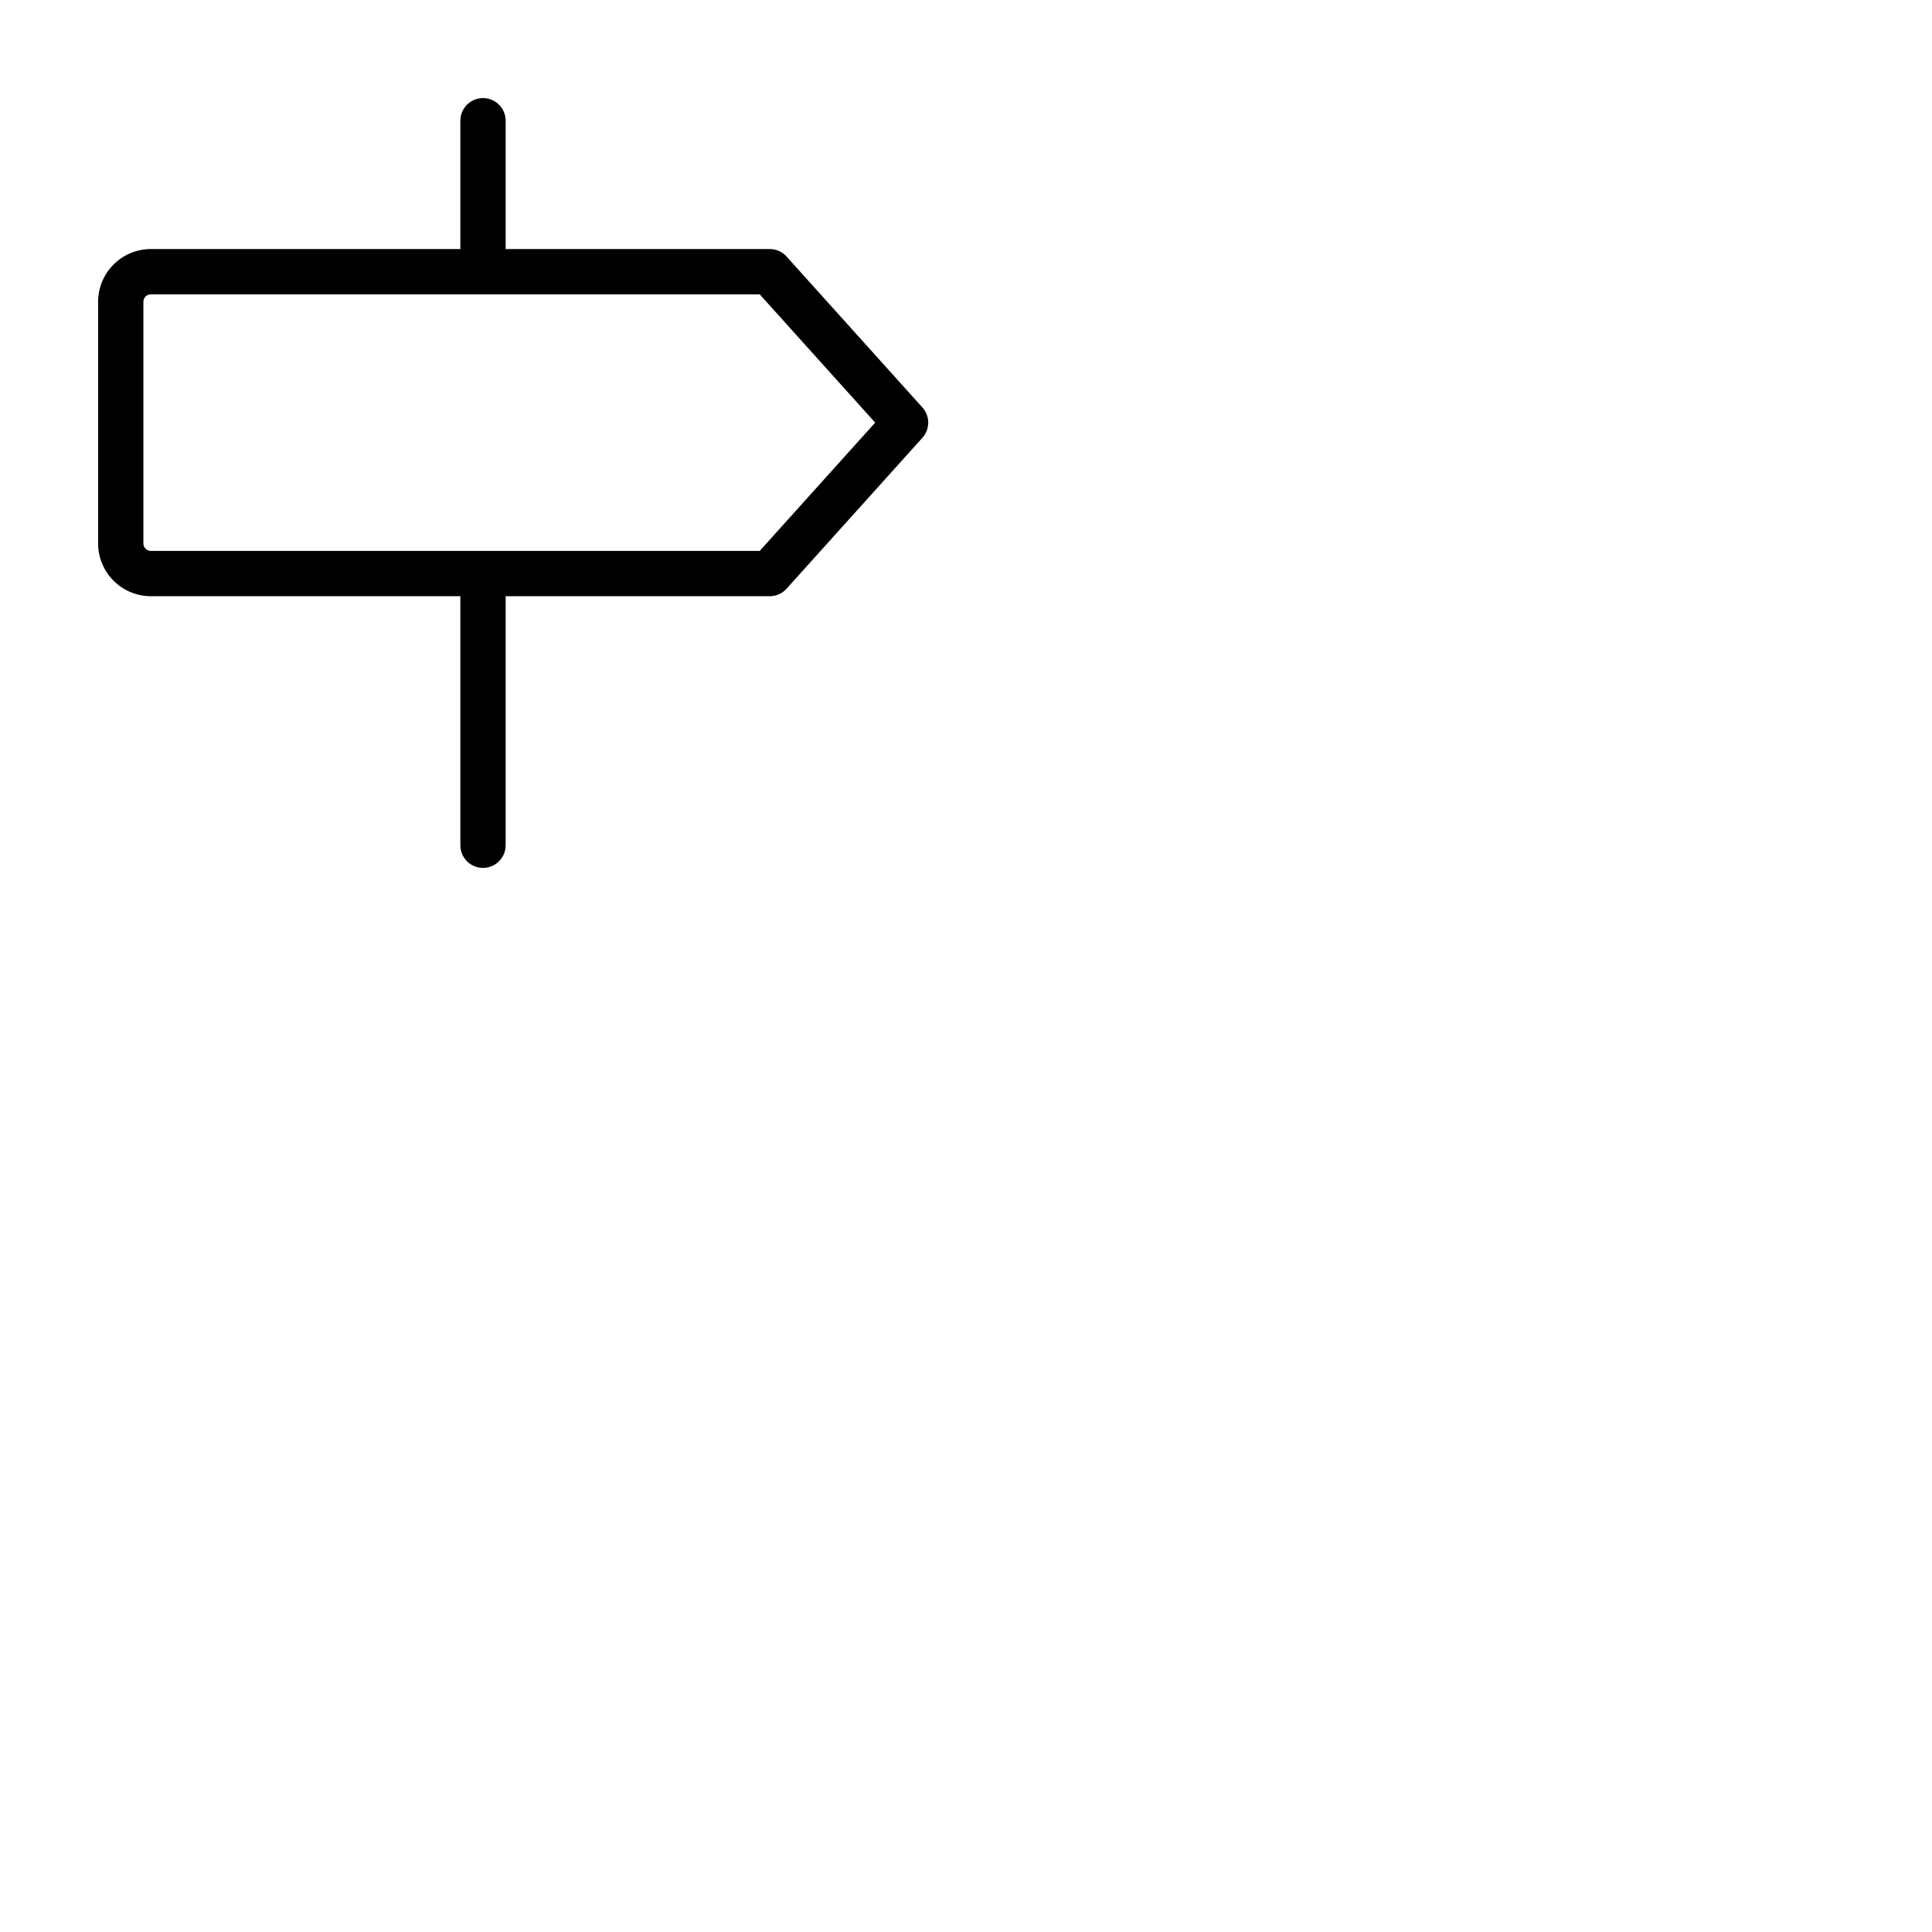 <svg xmlns="http://www.w3.org/2000/svg" version="1.1" viewBox="0 0 512 512" fill="currentColor"><path fill="currentColor" d="m244.46 108l-36-40a6 6 0 0 0-4.46-2h-70V32a6 6 0 0 0-12 0v34H40a14 14 0 0 0-14 14v64a14 14 0 0 0 14 14h82v66a6 6 0 0 0 12 0v-66h70a6 6 0 0 0 4.46-2l36-40a6 6 0 0 0 0-8m-43.13 38H40a2 2 0 0 1-2-2V80a2 2 0 0 1 2-2h161.33l30.6 34Z"/></svg>